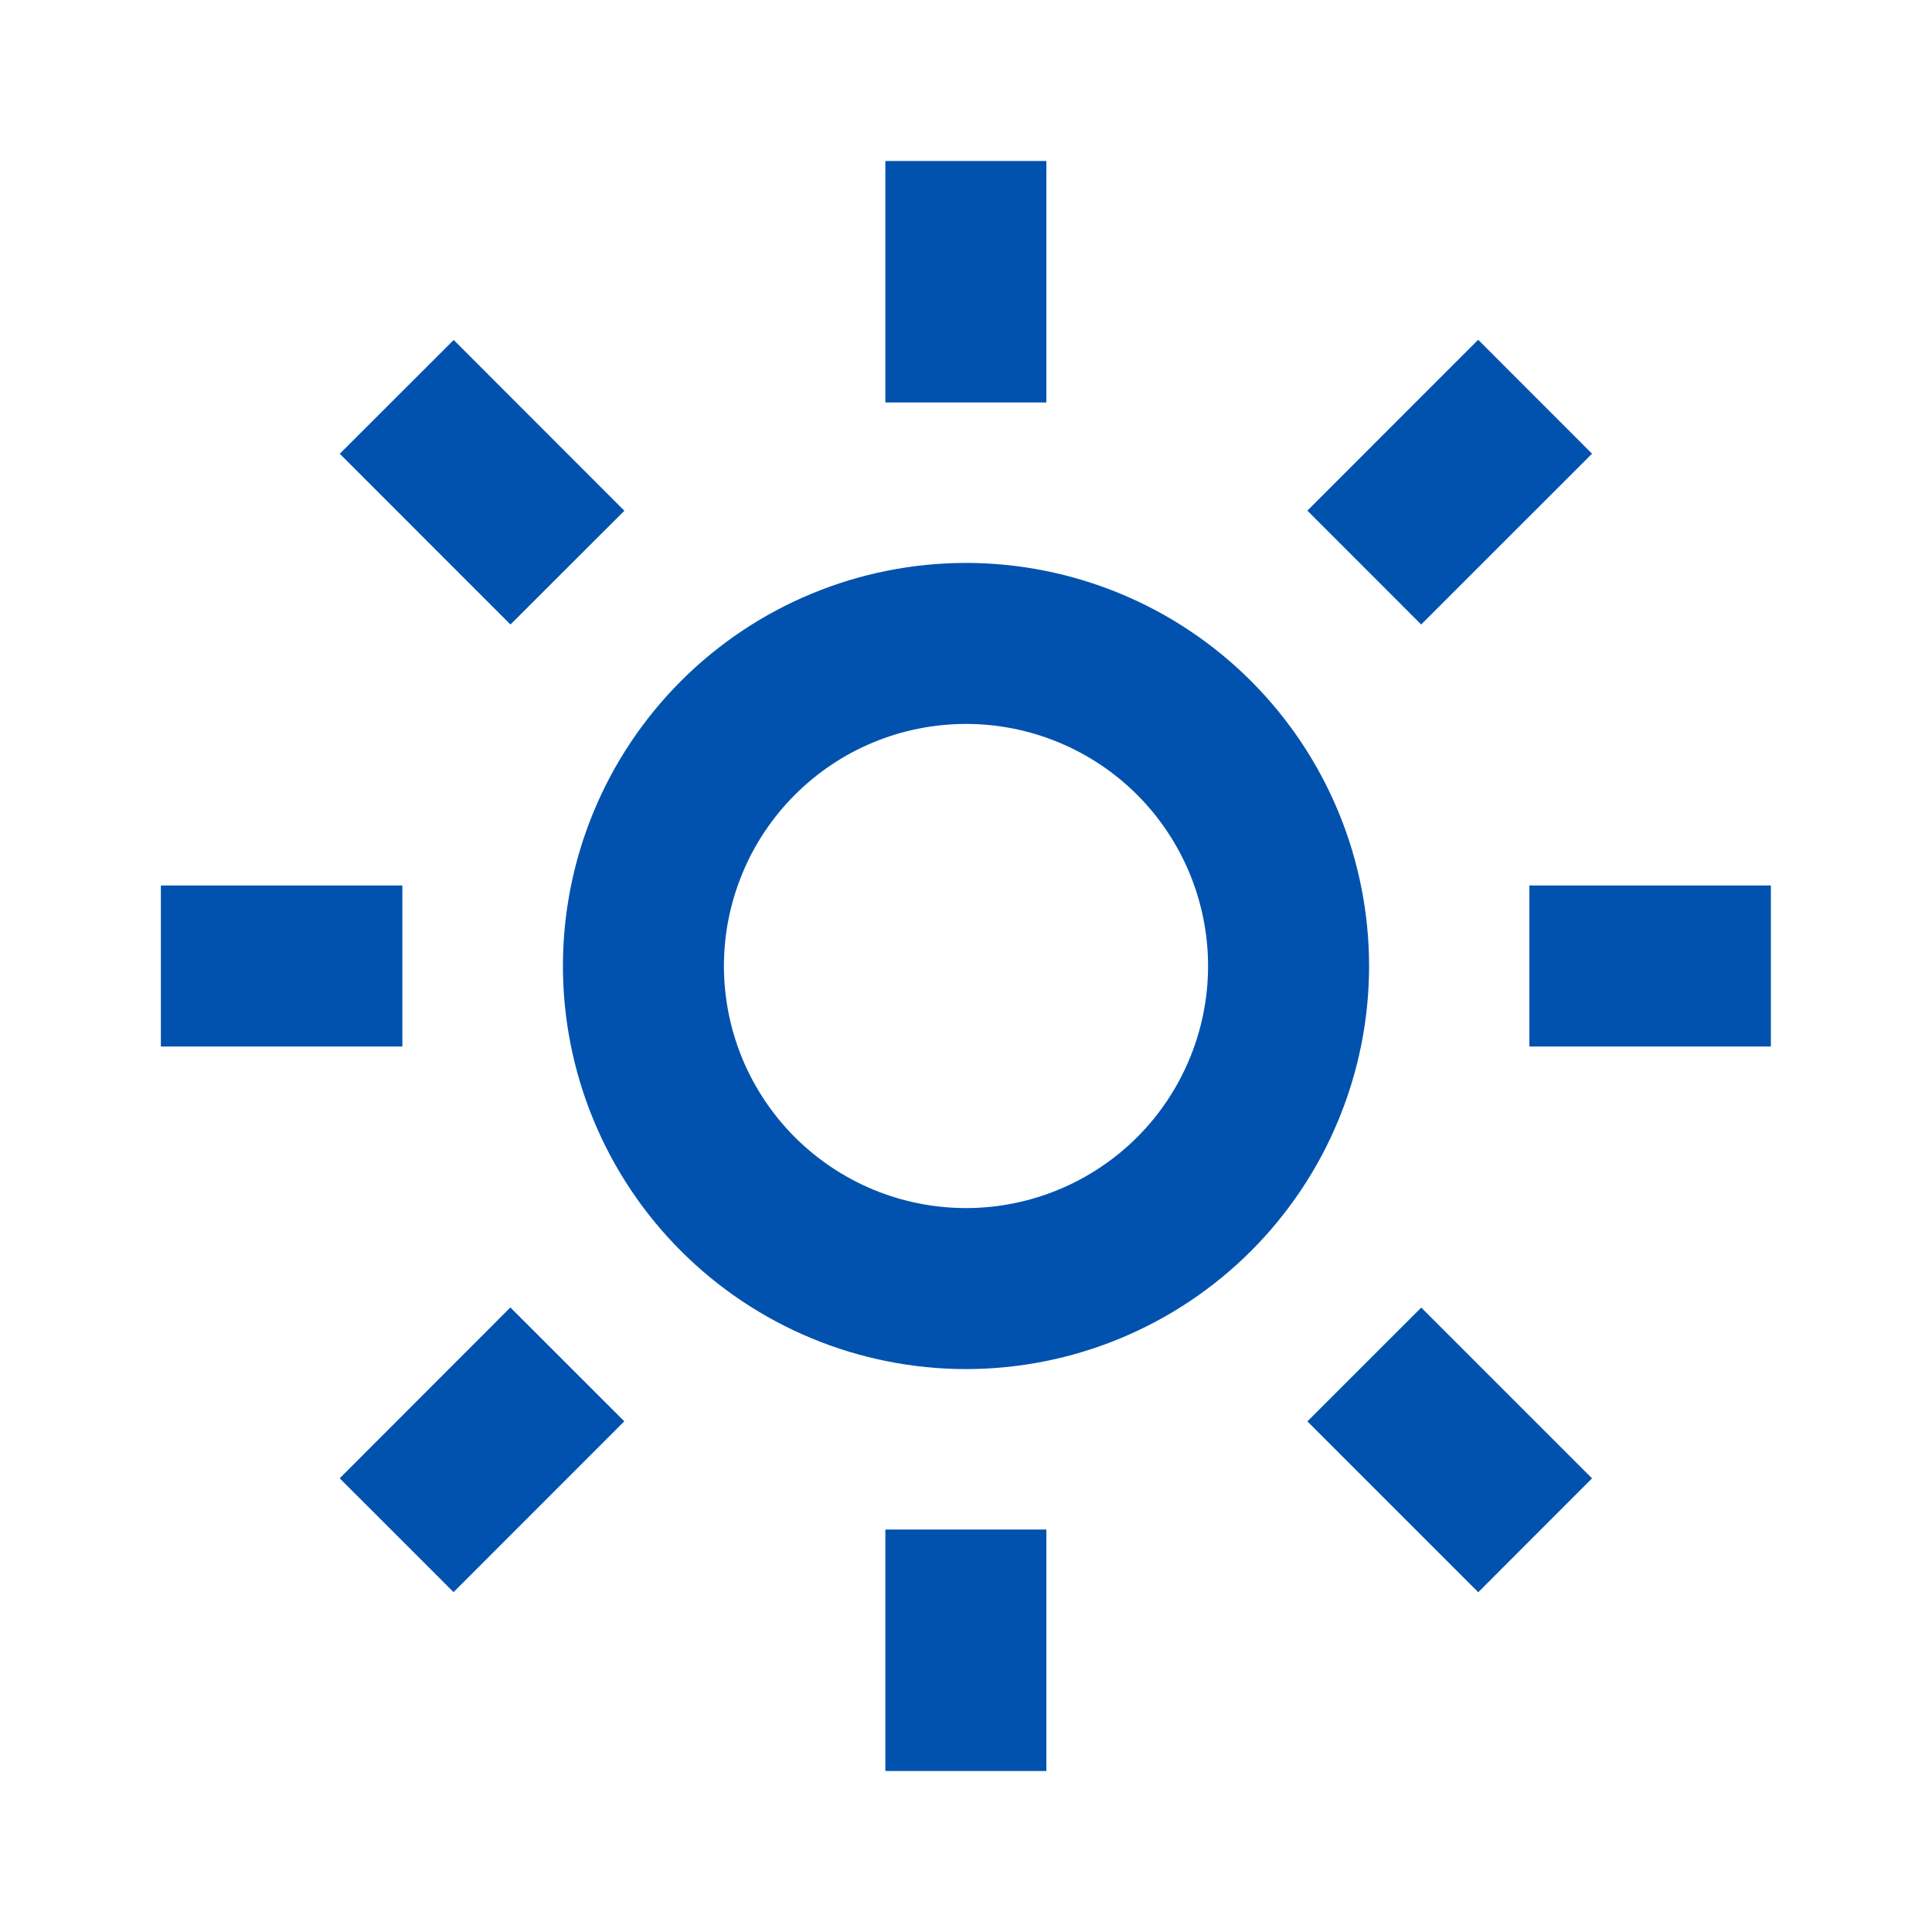 <svg width="30" height="30" viewBox="0 0 30 30" fill="none" xmlns="http://www.w3.org/2000/svg">
<path d="M16.248 27.5H13.748V23.75H16.248V27.5ZM22.953 24.723L20.301 22.071L22.069 20.304L24.721 22.956L22.955 24.723H22.953ZM7.043 24.723L5.275 22.955L7.925 20.302L9.694 22.07L7.044 24.721V24.723H7.043ZM14.998 21.259C13.338 21.258 11.746 20.598 10.573 19.424C9.399 18.25 8.741 16.657 8.741 14.998C8.742 13.338 9.402 11.746 10.576 10.573C11.75 9.399 13.343 8.741 15.003 8.741C15.825 8.742 16.638 8.904 17.398 9.219C18.157 9.533 18.846 9.995 19.427 10.576C20.008 11.158 20.469 11.848 20.783 12.607C21.098 13.367 21.259 14.181 21.259 15.002C21.259 15.824 21.096 16.638 20.781 17.397C20.467 18.157 20.005 18.846 19.424 19.427C18.843 20.008 18.152 20.469 17.393 20.783C16.633 21.098 15.819 21.259 14.998 21.259ZM14.998 11.241C14.504 11.242 14.015 11.339 13.559 11.528C13.103 11.717 12.689 11.995 12.341 12.344C11.992 12.693 11.715 13.108 11.527 13.564C11.338 14.02 11.241 14.509 11.241 15.002C11.242 15.496 11.339 15.985 11.528 16.441C11.718 16.897 11.995 17.311 12.344 17.66C12.693 18.008 13.108 18.285 13.564 18.474C14.02 18.662 14.509 18.759 15.003 18.759C15.999 18.758 16.955 18.361 17.66 17.656C18.364 16.951 18.759 15.994 18.759 14.998C18.758 14.001 18.361 13.045 17.656 12.34C16.951 11.636 15.994 11.241 14.998 11.241ZM27.498 16.25H23.748V13.75H27.498V16.25ZM6.248 16.25H2.498V13.75H6.248V16.25ZM22.068 9.697L20.301 7.929L22.953 5.276L24.721 7.045L22.069 9.696L22.068 9.697ZM7.926 9.697L5.276 7.046L7.045 5.279L9.695 7.931L7.928 9.696V9.697H7.926ZM16.248 6.25H13.748V2.5H16.248V6.25Z" fill="#0152AE"/>
</svg>
